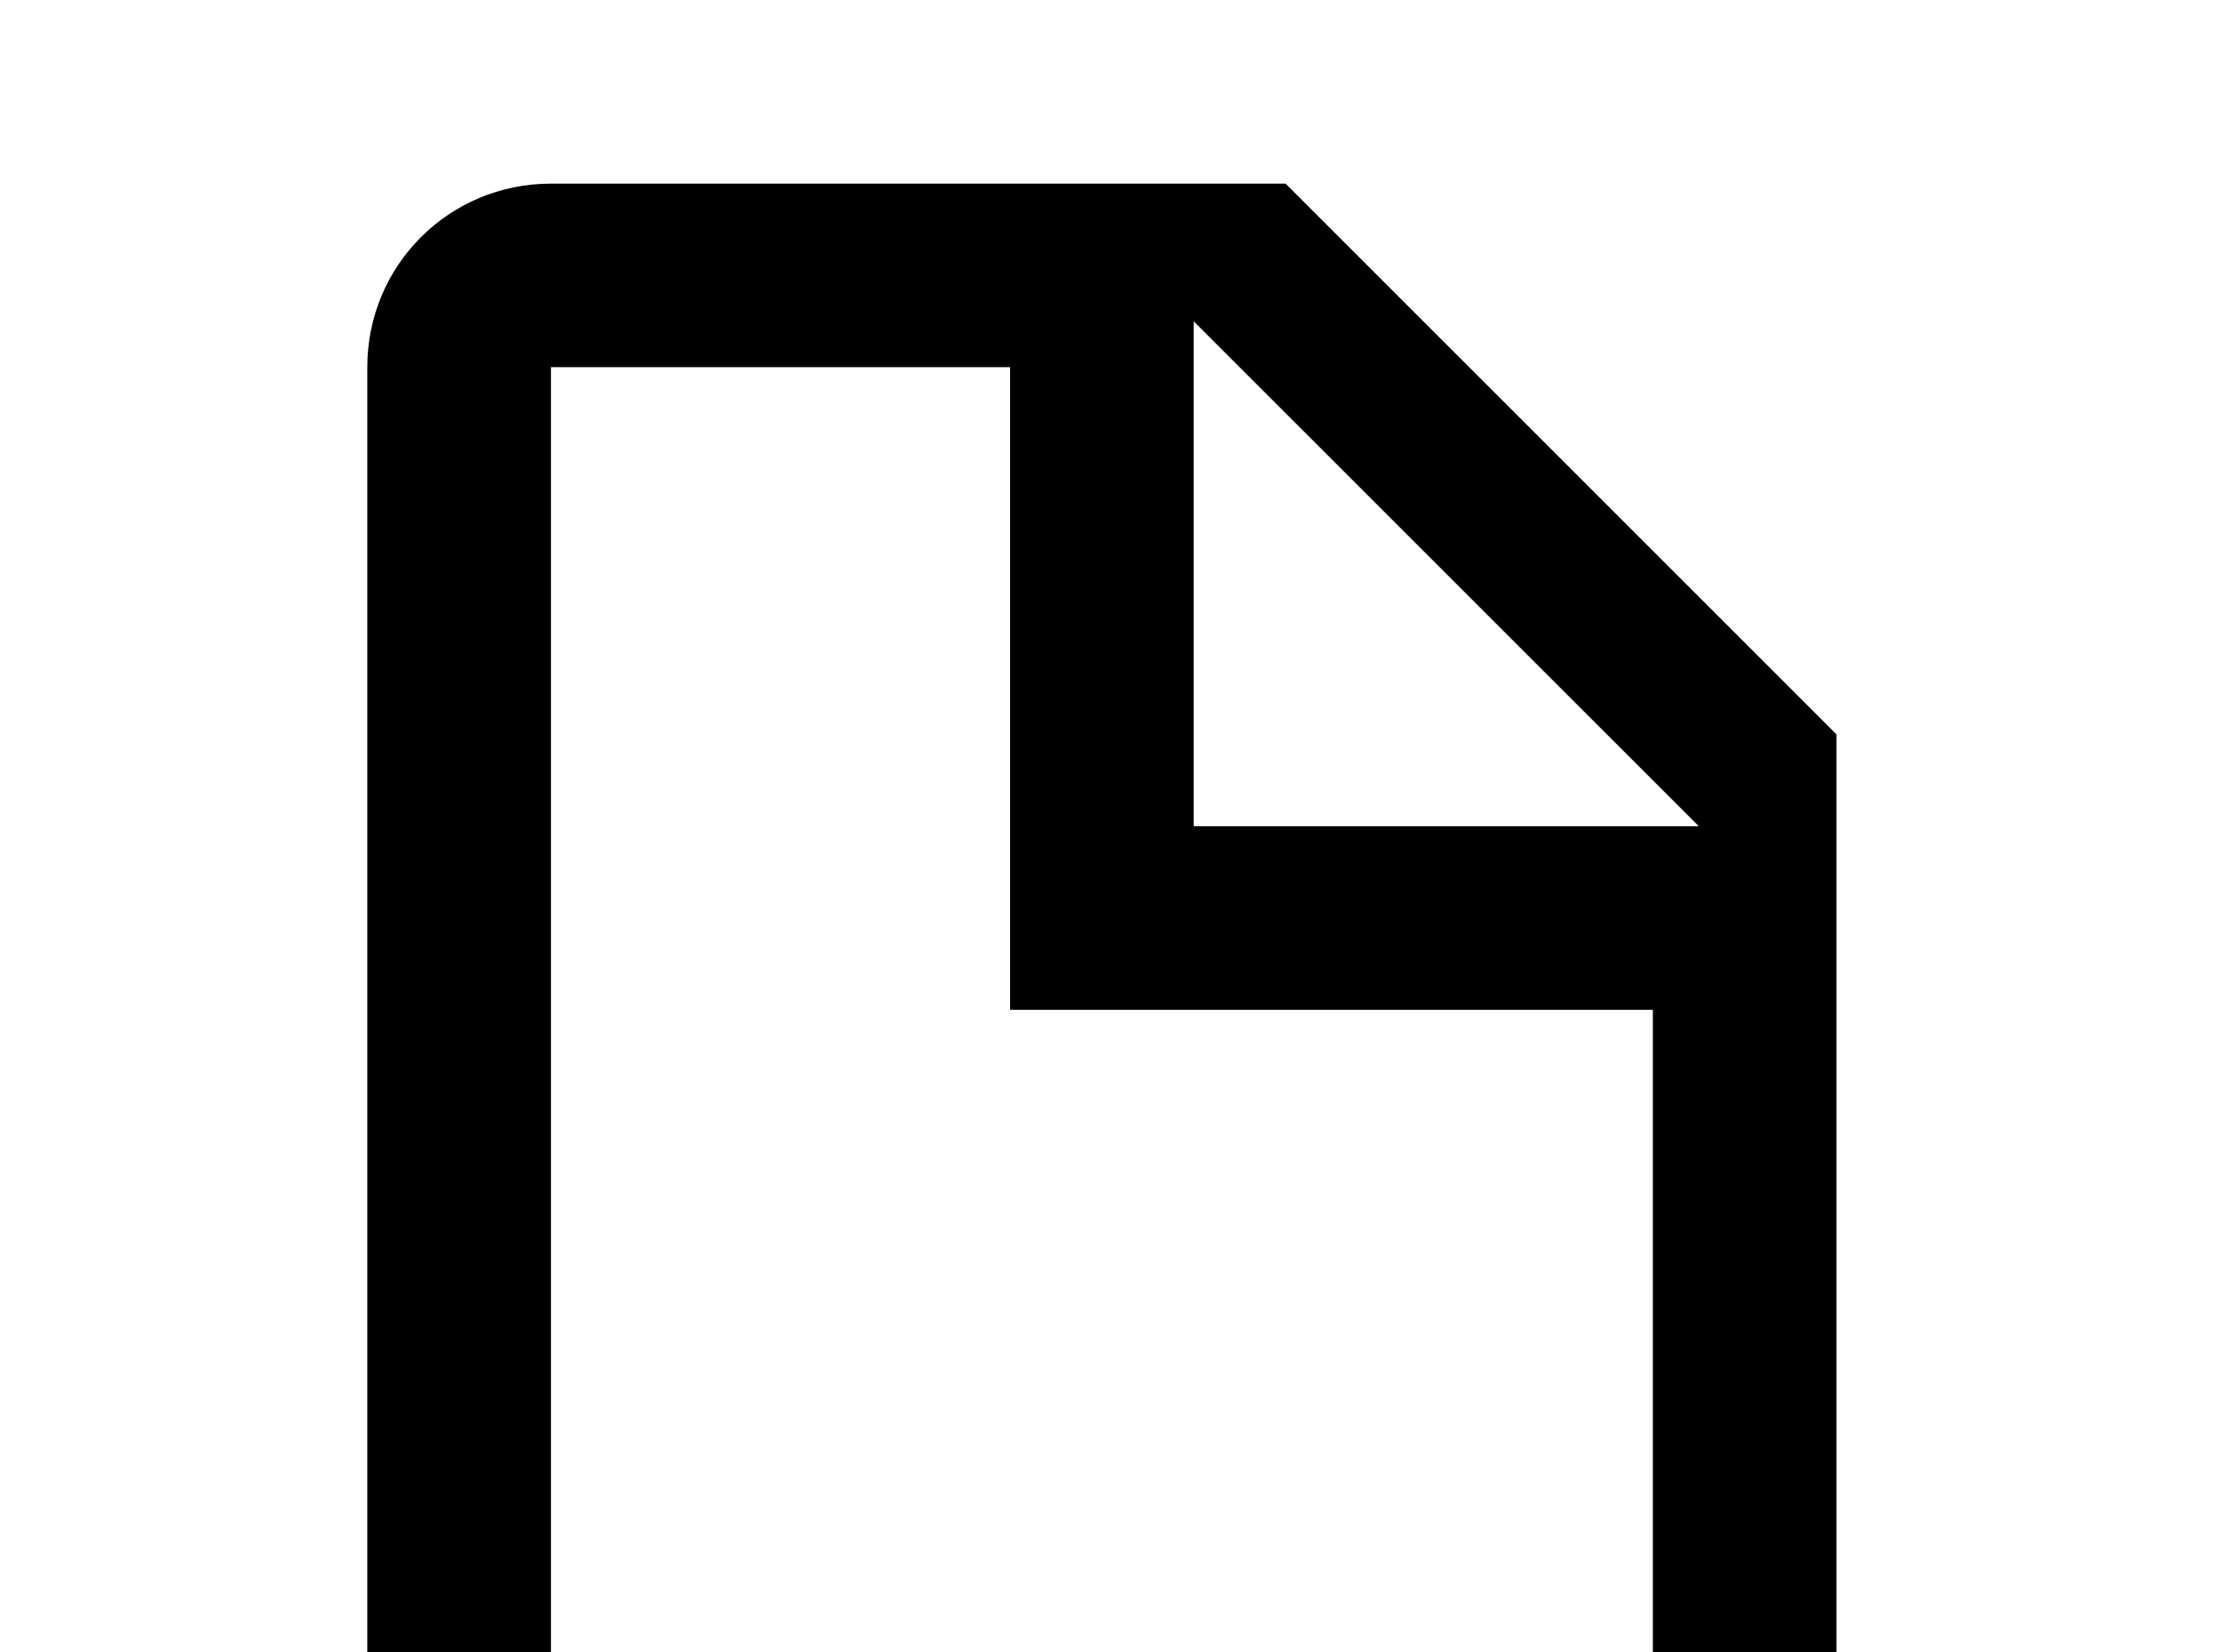 <!-- Generated by IcoMoon.io -->
<svg version="1.1" xmlns="http://www.w3.org/2000/svg" width="43" height="32" viewBox="0 0 43 32">
<title>file-outline</title>
<path d="M23.111 16h9.778l-9.778-9.778v9.778M10.667 3.556h14.222l10.667 10.667v21.333c0 1.956-1.6 3.556-3.556 3.556h-21.333c-1.973 0-3.556-1.6-3.556-3.556v-28.444c0-1.973 1.582-3.556 3.556-3.556M19.556 7.111h-8.889v28.444h21.333v-16h-12.444v-12.444z"></path>
</svg>
